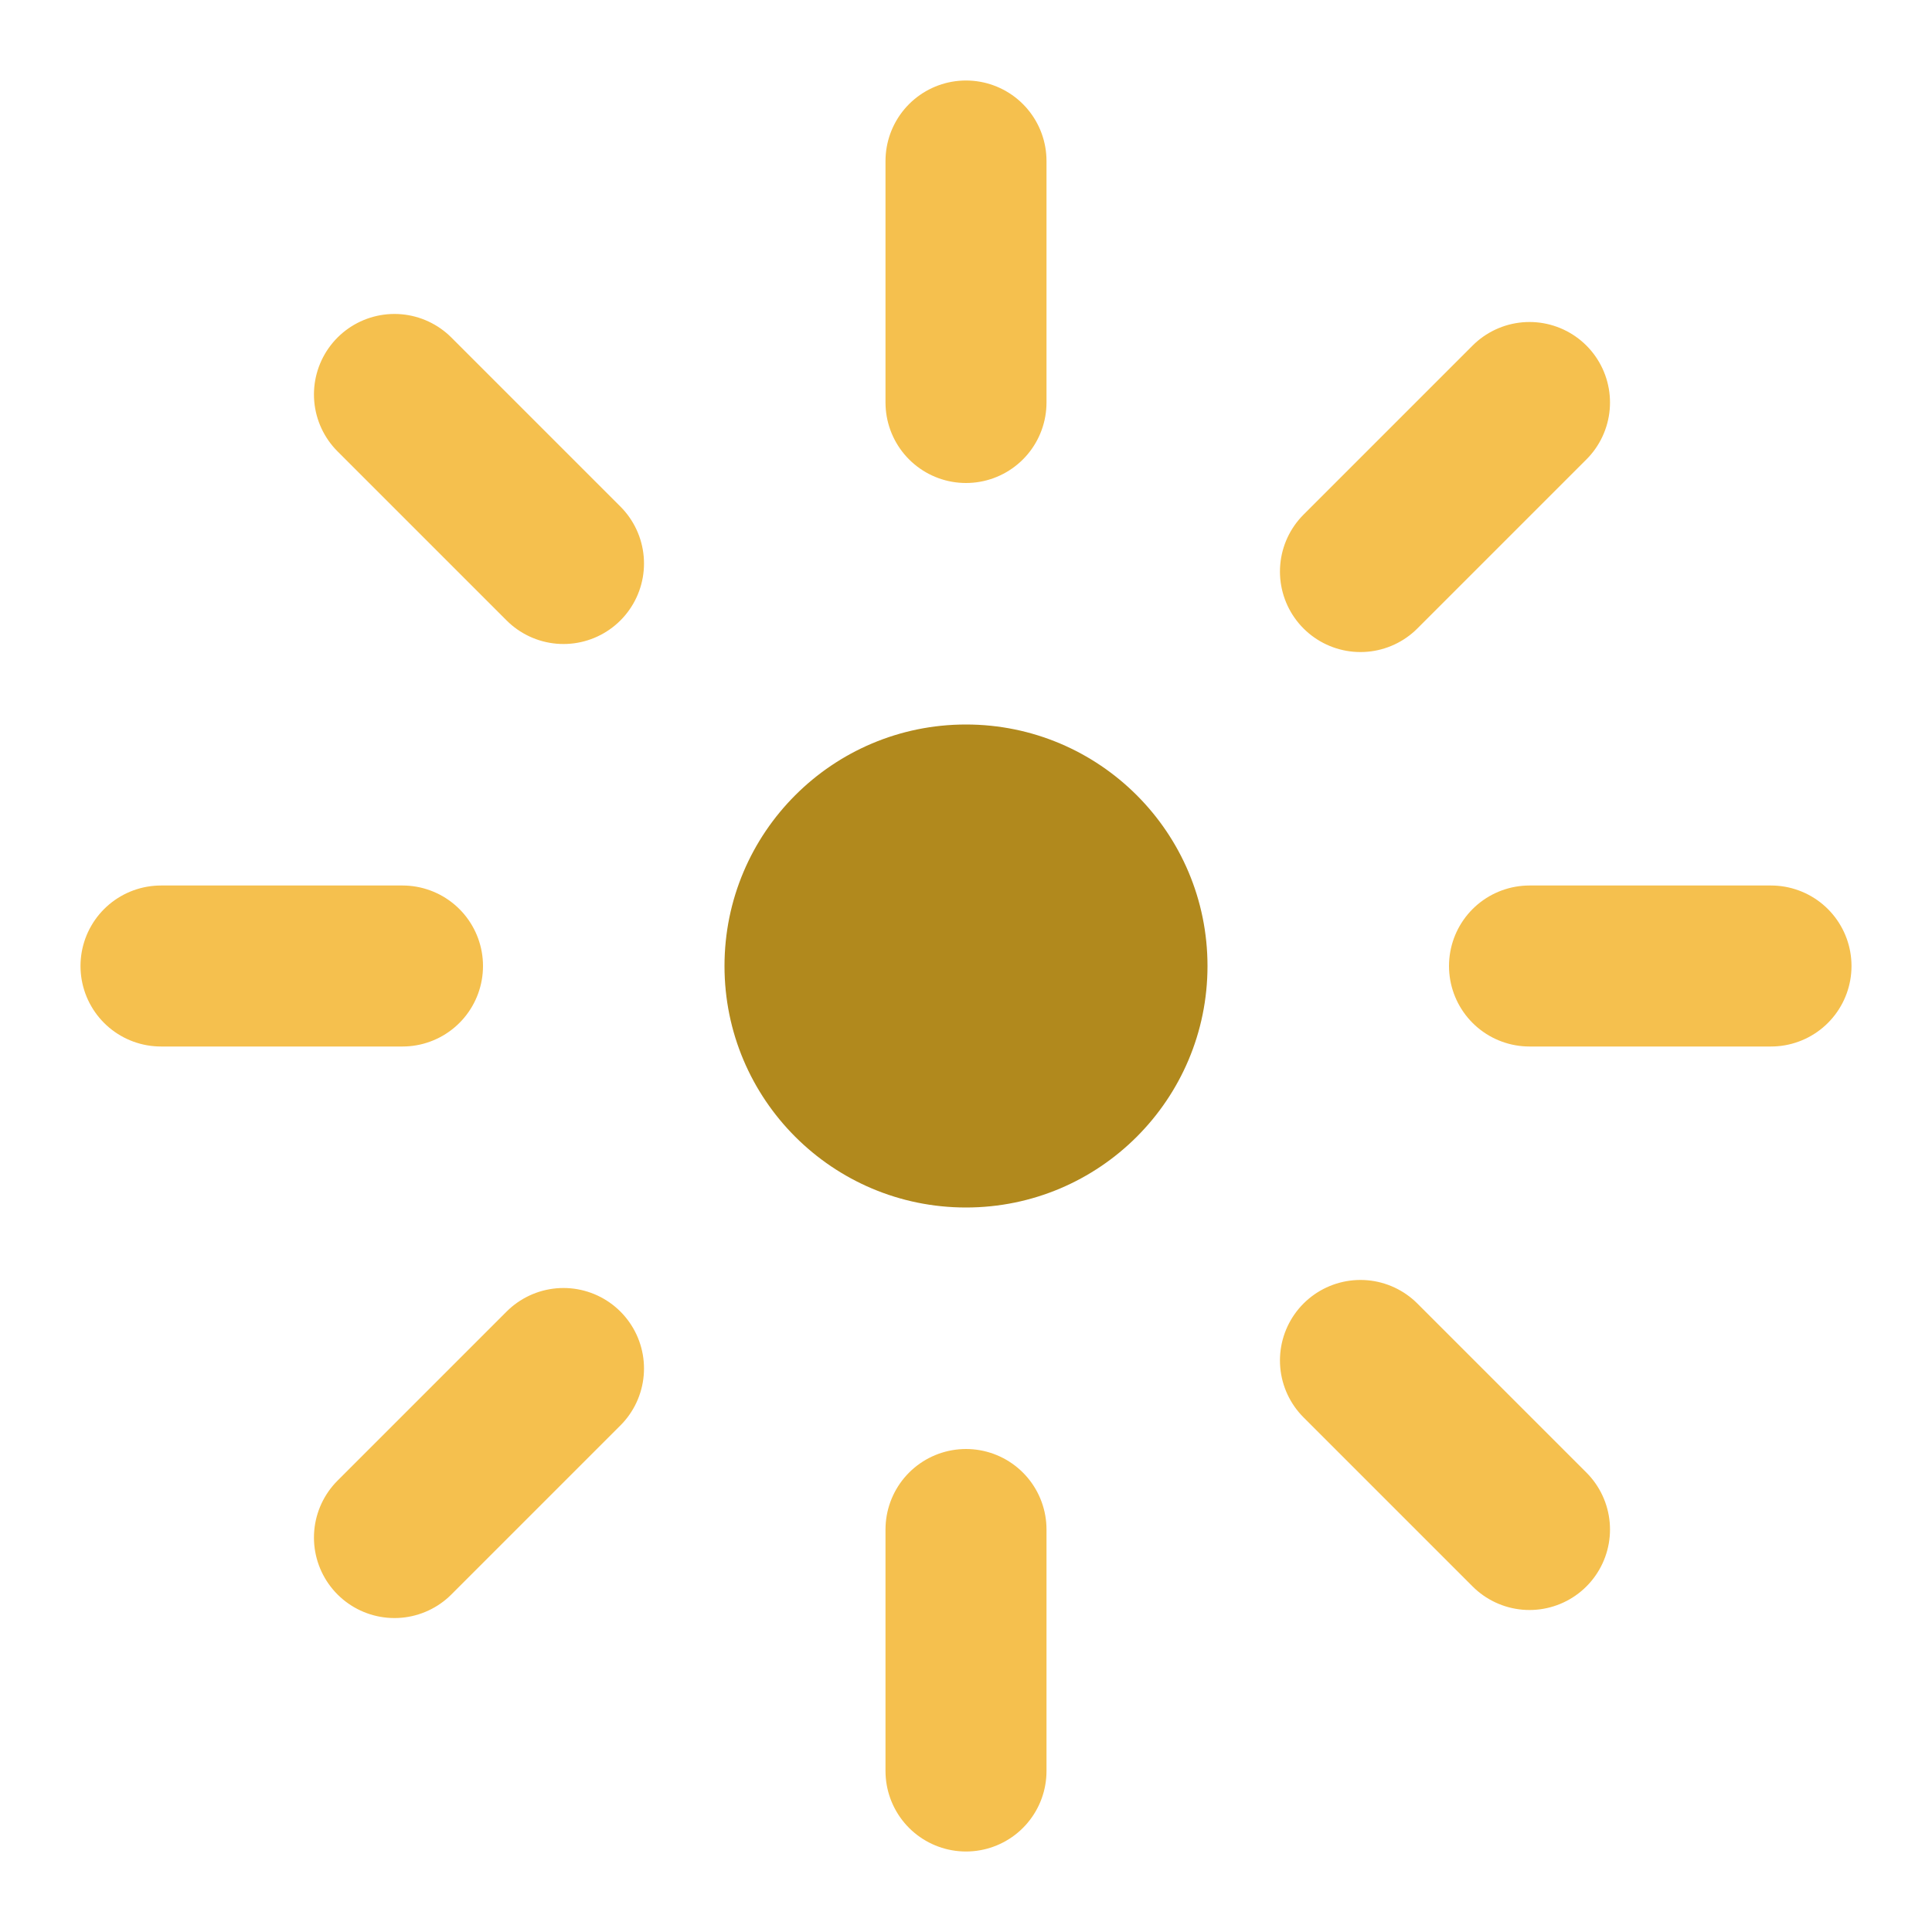 <svg viewBox="0 0 24 24" xmlns="http://www.w3.org/2000/svg"><circle cx="12" cy="12" r="3" fill="#B1891D"/><path d="M12 2v3M12 19v3M4.9 4.9l2.1 2.1M16.9 16.9l2.1 2.1M2 12h3M19 12h3M4.9 19.1l2.1-2.1M16.9 7.1l2.1-2.1" stroke="#F5C04E" stroke-width="2" stroke-linecap="round"/></svg>